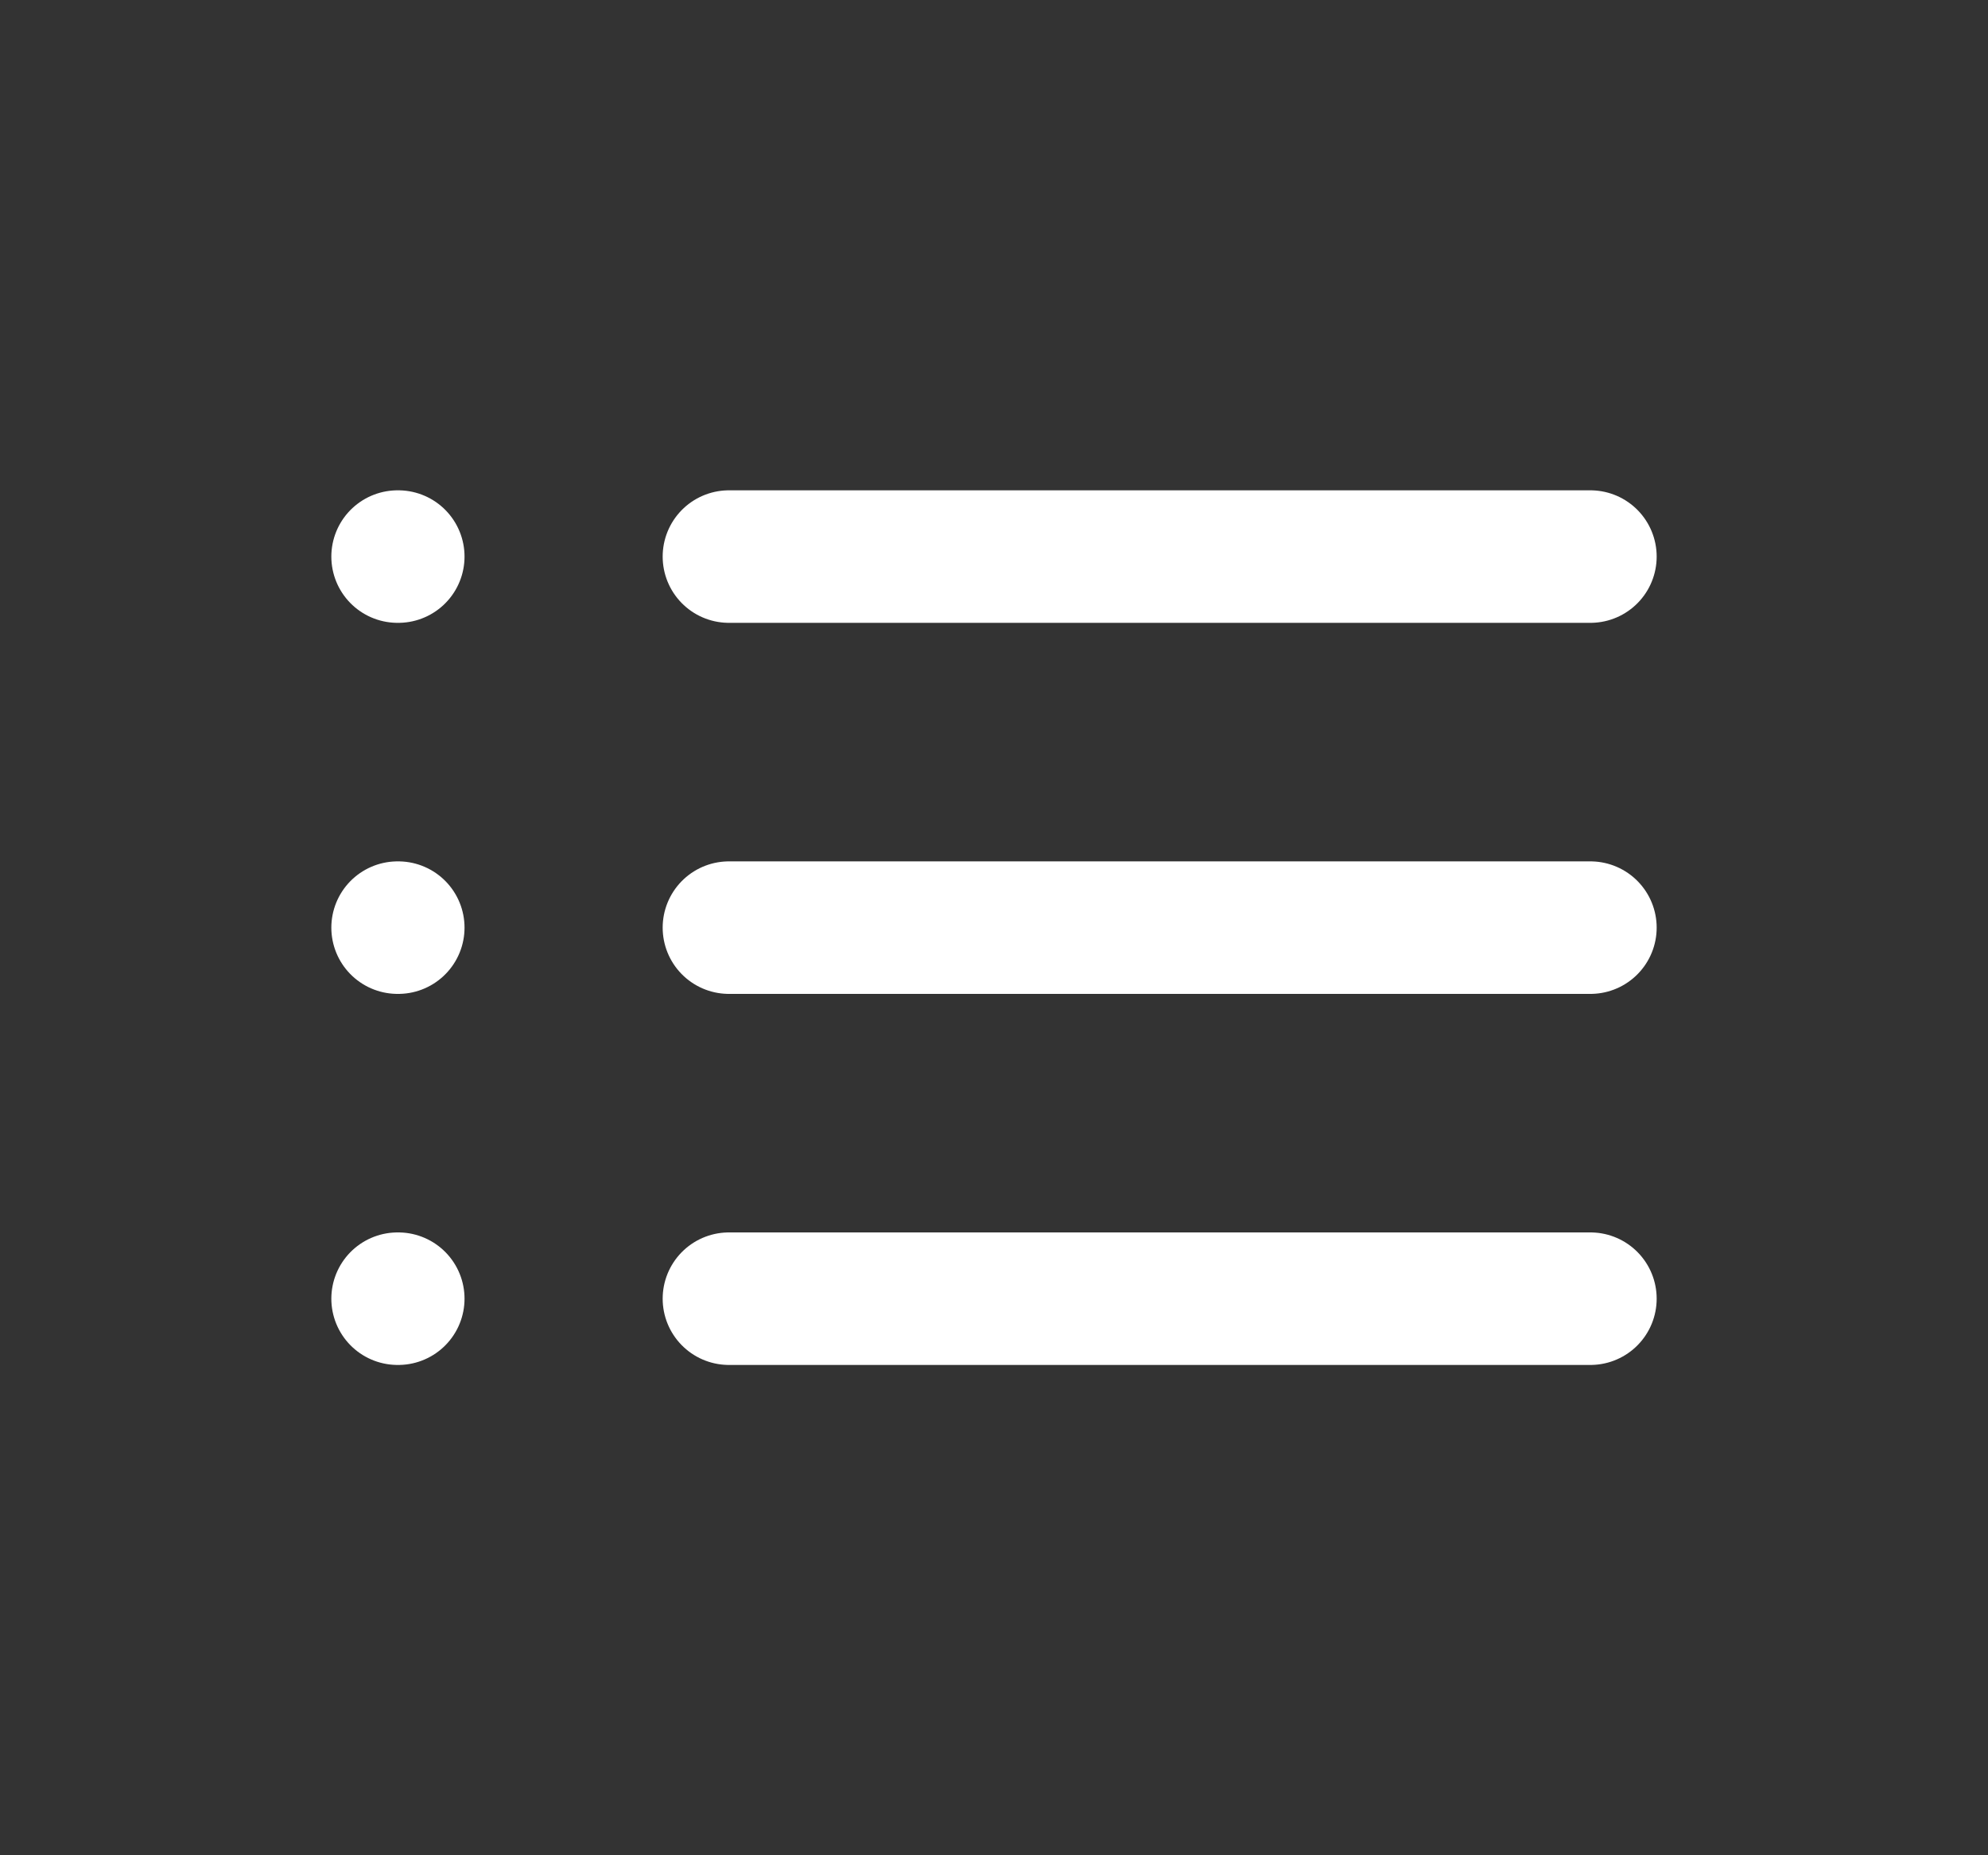<svg width="30" height="28" viewBox="0 0 30 28" fill="none" xmlns="http://www.w3.org/2000/svg">
<rect x="0" y="0" width="30" height="28" fill="#333333" stroke="none"/>
<path d="M11 8.4H24" stroke="white" stroke-width="2" stroke-linecap="round" stroke-linejoin="round"/>
<path d="M11 14H24" stroke="white" stroke-width="2" stroke-linecap="round" stroke-linejoin="round"/>
<path d="M11 19.6H24" stroke="white" stroke-width="2" stroke-linecap="round" stroke-linejoin="round"/>
<path d="M6 8.4H6.01" stroke="white" stroke-width="2" stroke-linecap="round" stroke-linejoin="round"/>
<path d="M6 14H6.01" stroke="white" stroke-width="2" stroke-linecap="round" stroke-linejoin="round"/>
<path d="M6 19.6H6.01" stroke="white" stroke-width="2" stroke-linecap="round" stroke-linejoin="round"/>
</svg>
